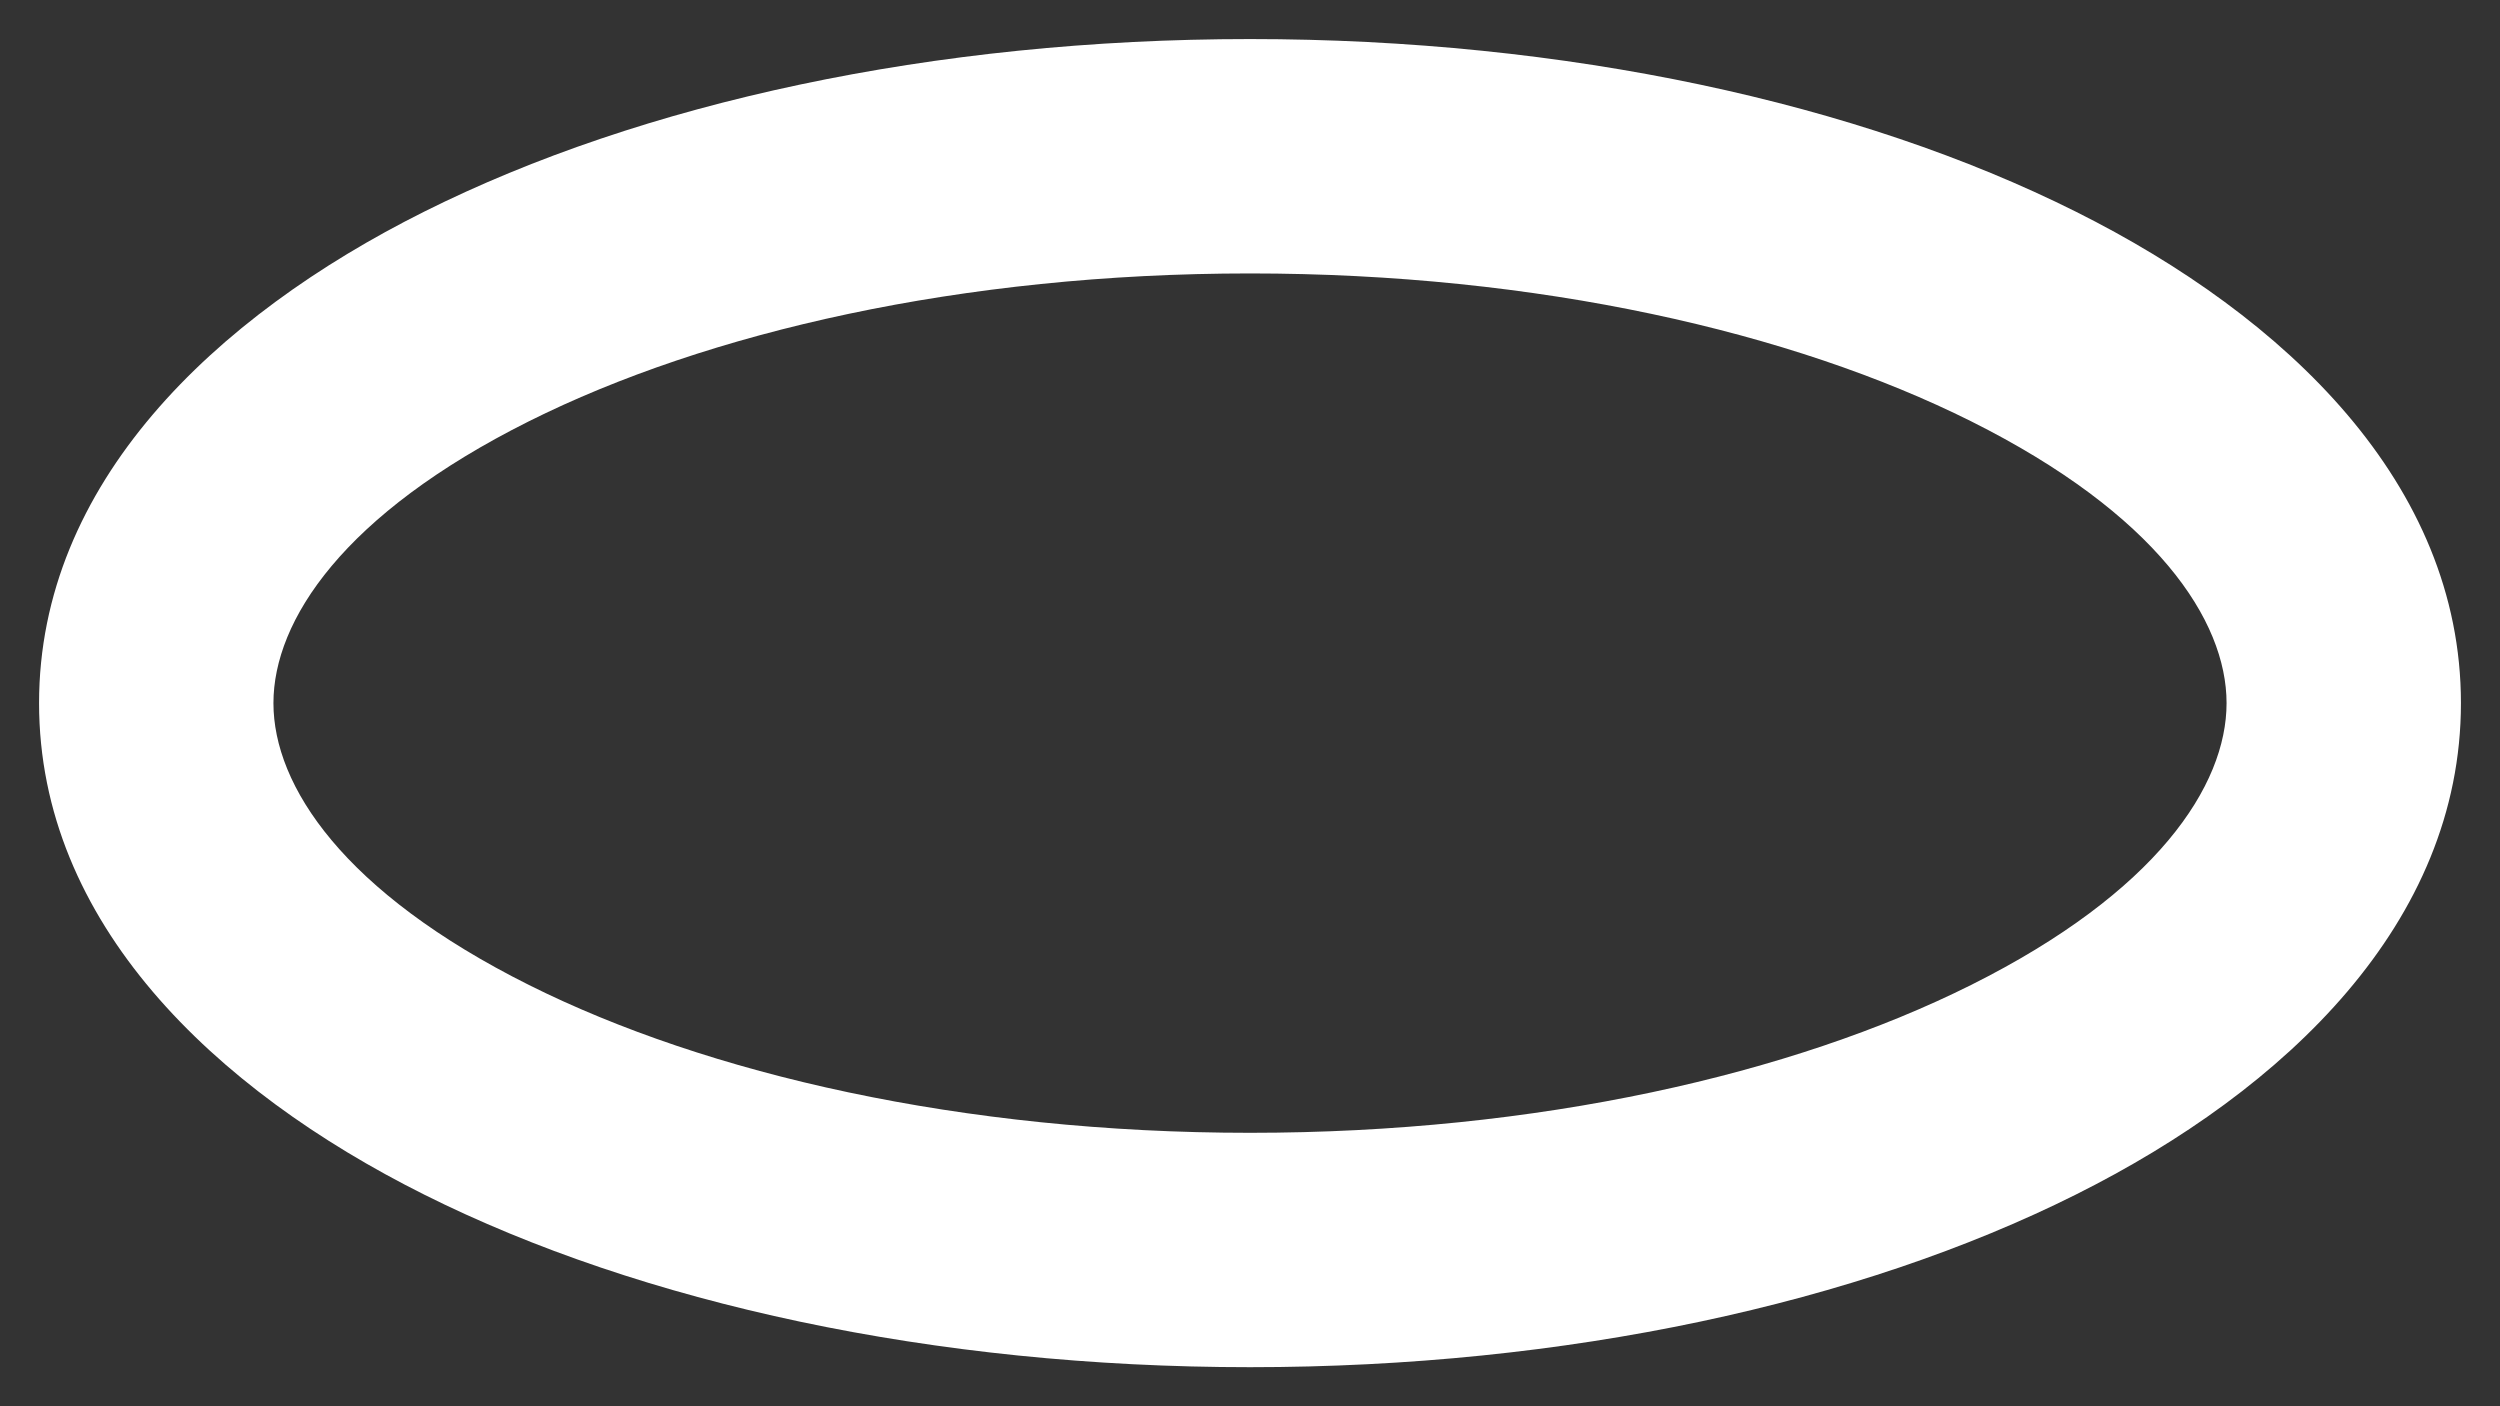 <svg width="32" height="18" viewBox="0 0 32 18" fill="none" xmlns="http://www.w3.org/2000/svg" xmlns:xlink="http://www.w3.org/1999/xlink">
<rect x="0" y="0" width="32" height="18" fill="#333333" stroke="none"/>
<path d="M28.5,9C28.5,10.059 27.603,11.421 25.229,12.608C22.944,13.75 19.684,14.5 16,14.5L16,17.5C20.048,17.5 23.788,16.683 26.57,15.291C29.263,13.945 31.5,11.807 31.5,9L28.5,9ZM16,14.5C12.316,14.5 9.056,13.75 6.771,12.608C4.397,11.421 3.5,10.059 3.5,9L0.5,9C0.5,11.807 2.737,13.945 5.43,15.291C8.212,16.683 11.952,17.5 16,17.5L16,14.5ZM3.5,9C3.5,7.941 4.397,6.579 6.771,5.392C9.056,4.25 12.316,3.5 16,3.5L16,0.5C11.952,0.5 8.212,1.317 5.43,2.709C2.737,4.055 0.5,6.193 0.5,9L3.5,9ZM16,3.5C19.684,3.5 22.944,4.25 25.229,5.392C27.603,6.579 28.5,7.941 28.5,9L31.5,9C31.5,6.193 29.263,4.055 26.57,2.709C23.788,1.317 20.048,0.5 16,0.5L16,3.5Z" fill="#FFFFFF"/>
</svg>
